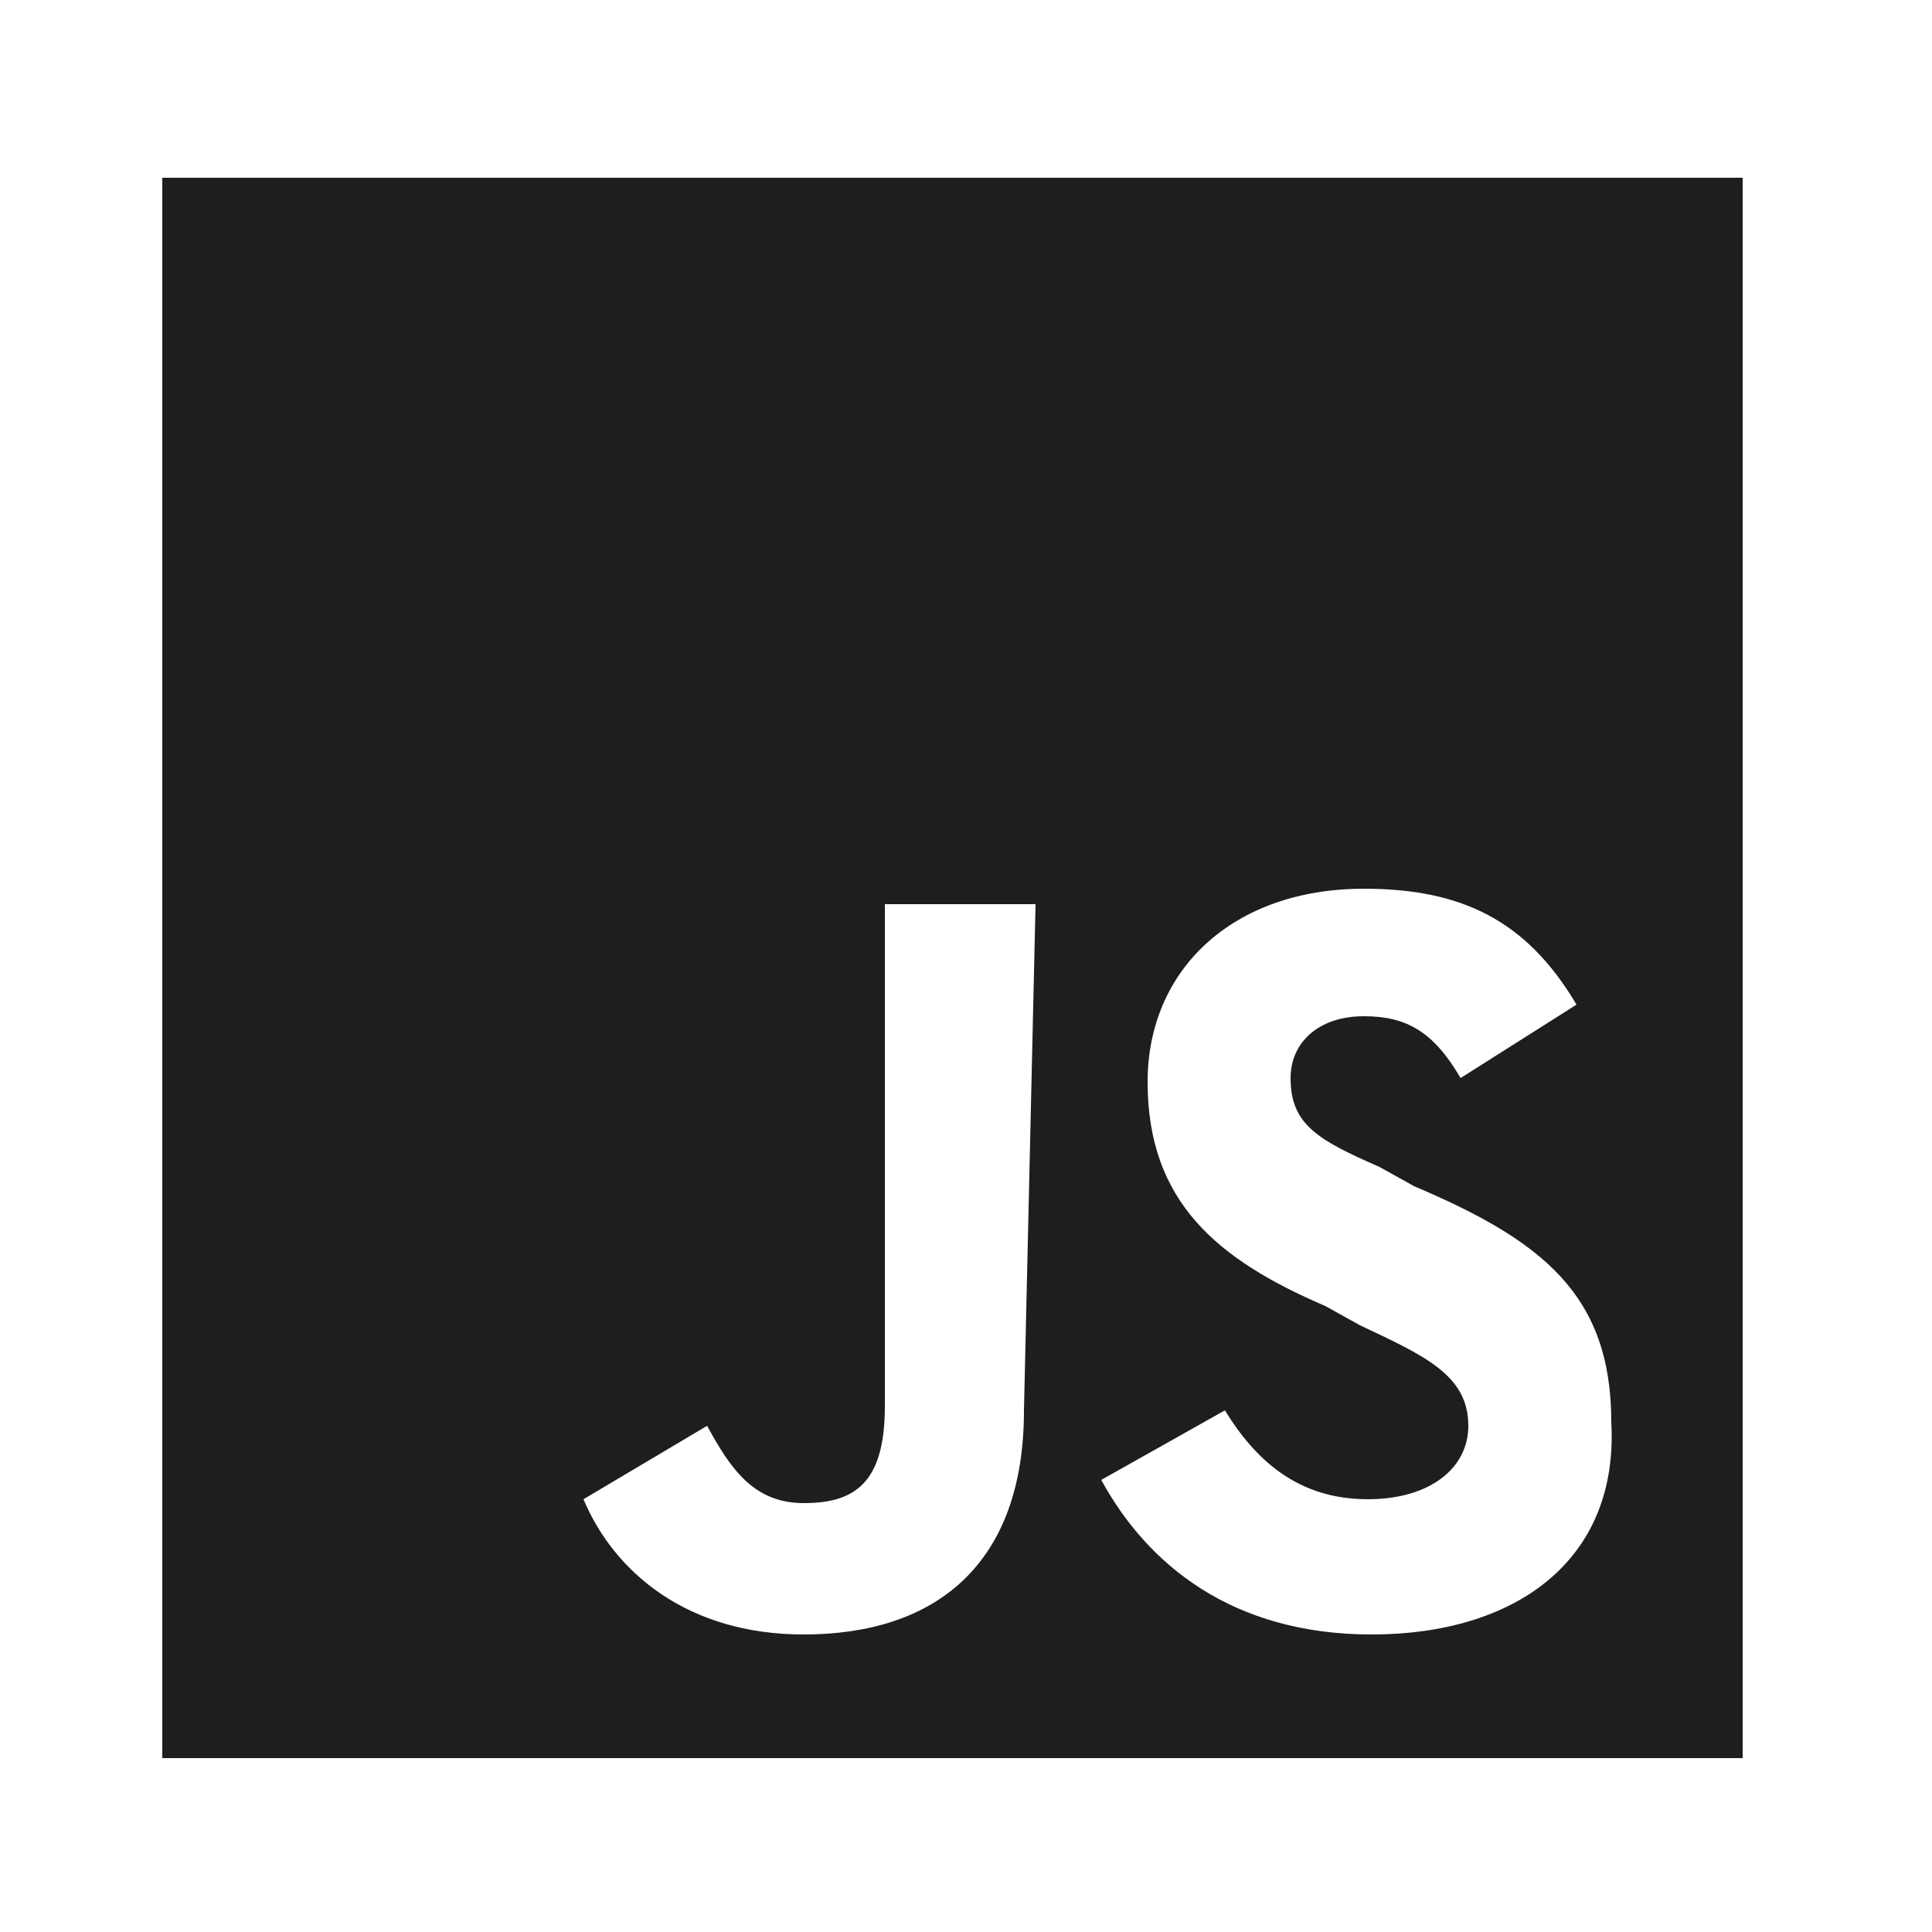 <?xml version="1.0" encoding="utf-8"?>
<!-- Generator: Adobe Illustrator 22.1.0, SVG Export Plug-In . SVG Version: 6.00 Build 0)  -->
<svg version="1.1" id="Layer_1" xmlns="http://www.w3.org/2000/svg" xmlns:xlink="http://www.w3.org/1999/xlink" x="0px" y="0px"
	 viewBox="0 0 50 50" style="enable-background:new 0 0 50 50;" xml:space="preserve">
<style type="text/css">
	.st0{fill:#1E1E1E;}
</style>
<path class="st0" d="M35.5,42.3c-3.6,0-5.8-1.8-7-4l3.2-1.8c0.8,1.3,1.9,2.3,3.7,2.3c1.6,0,2.6-0.8,2.6-1.9c0-1.3-1.1-1.8-2.8-2.6
	l-0.9-0.5c-2.8-1.2-4.6-2.7-4.6-5.8c0-2.9,2.2-5,5.6-5c2.5,0,4.2,0.8,5.5,3l-3,1.9c-0.7-1.2-1.4-1.6-2.5-1.6c-1.2,0-1.9,0.7-1.9,1.6
	c0,1.2,0.7,1.6,2.3,2.3l0.9,0.5c3.3,1.4,5.1,2.8,5.1,6.1C41.9,40.4,39.2,42.3,35.5,42.3 M26.5,36.5c0,4-2.3,5.8-5.7,5.8
	c-3,0-4.9-1.6-5.7-3.5l3.2-1.9c0.6,1.1,1.2,2,2.5,2s2.1-0.5,2.1-2.5V23.4h3.9 M4.2,45.5h40.9V4.6H4.2V45.5z"/>
</svg>
